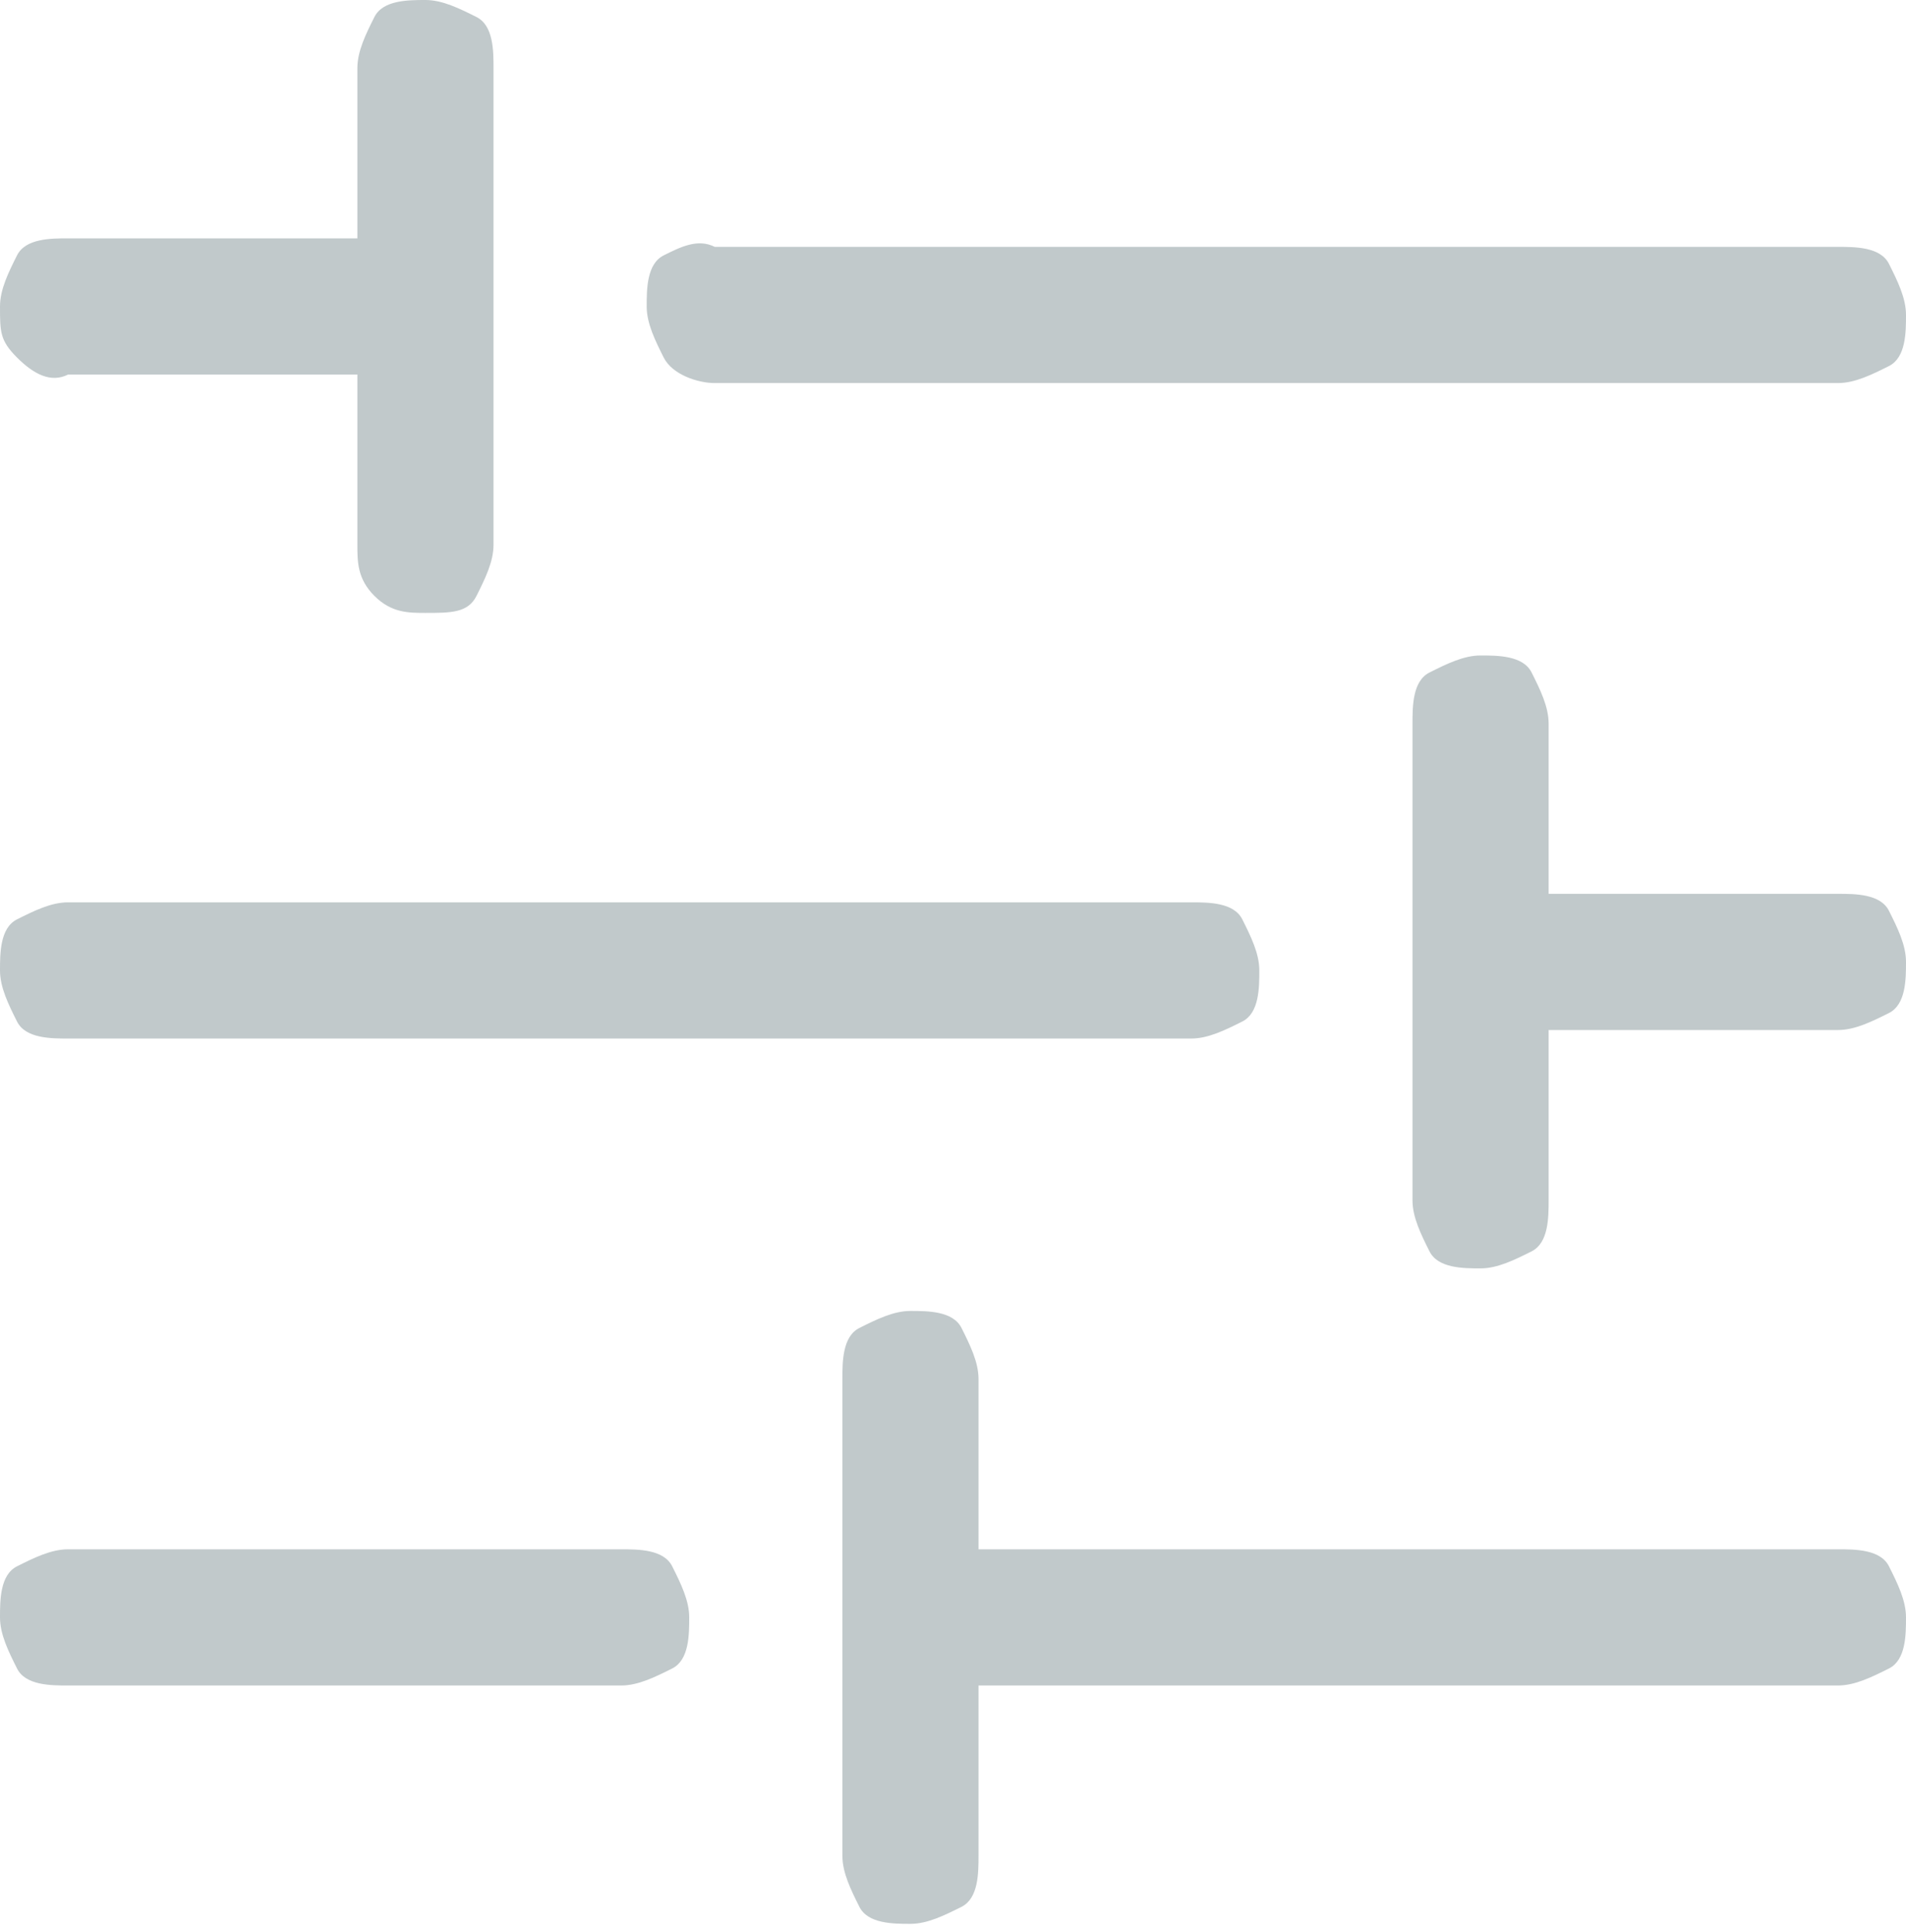 <?xml version="1.0" encoding="utf-8"?>
<!-- Generator: Adobe Illustrator 19.0.0, SVG Export Plug-In . SVG Version: 6.00 Build 0)  -->
<svg version="1.1" id="Layer_1" xmlns="http://www.w3.org/2000/svg" xmlns:xlink="http://www.w3.org/1999/xlink" x="0px" y="0px"
	 viewBox="0.8 1 22.4 22.7" style="enable-background:new 0.8 1 22.4 22.7;" xml:space="preserve">
<style type="text/css">
	.st0{enable-background:new    ;}
	.st1{fill:#c1c9cb;}
</style>
<g class="st0">
	<path class="st1" d="M0.8,4.6C0.8,4.4,0.9,4.2,1,4s0.4-0.2,0.6-0.2H5v-2c0-0.2,0.1-0.4,0.2-0.6S5.6,1,5.8,1c0.2,0,0.4,0.1,0.6,0.2
		s0.2,0.4,0.2,0.6v5.6c0,0.2-0.1,0.4-0.2,0.6S6.1,8.2,5.8,8.2C5.6,8.2,5.4,8.2,5.2,8S5,7.6,5,7.4v-2H1.6C1.4,5.5,1.2,5.4,1,5.2
		S0.8,4.9,0.8,4.6z M1.6,13.2h13.2c0.2,0,0.4-0.1,0.6-0.2s0.2-0.4,0.2-0.6c0-0.2-0.1-0.4-0.2-0.6s-0.4-0.2-0.6-0.2H1.6
		c-0.2,0-0.4,0.1-0.6,0.2s-0.2,0.4-0.2,0.6c0,0.2,0.1,0.4,0.2,0.6S1.4,13.2,1.6,13.2z M8.1,19.2H1.6c-0.2,0-0.4,0.1-0.6,0.2
		S0.8,19.8,0.8,20c0,0.2,0.1,0.4,0.2,0.6s0.4,0.2,0.6,0.2h6.5c0.2,0,0.4-0.1,0.6-0.2s0.2-0.4,0.2-0.6c0-0.2-0.1-0.4-0.2-0.6
		S8.3,19.2,8.1,19.2z M9.2,5.5h13.2c0.2,0,0.4-0.1,0.6-0.2s0.2-0.4,0.2-0.6c0-0.2-0.1-0.4-0.2-0.6s-0.4-0.2-0.6-0.2H9.2
		C9,3.8,8.8,3.9,8.6,4S8.4,4.4,8.4,4.6c0,0.2,0.1,0.4,0.2,0.6S9,5.5,9.2,5.5z M12.3,19.2v-2c0-0.2-0.1-0.4-0.2-0.6s-0.4-0.2-0.6-0.2
		c-0.2,0-0.4,0.1-0.6,0.2s-0.2,0.4-0.2,0.6v5.6c0,0.2,0.1,0.4,0.2,0.6s0.4,0.2,0.6,0.2c0.2,0,0.4-0.1,0.6-0.2s0.2-0.4,0.2-0.6v-2
		h10.1c0.2,0,0.4-0.1,0.6-0.2s0.2-0.4,0.2-0.6c0-0.2-0.1-0.4-0.2-0.6s-0.4-0.2-0.6-0.2H12.3z M22.4,11.5H19v-2
		c0-0.2-0.1-0.4-0.2-0.6s-0.4-0.2-0.6-0.2c-0.2,0-0.4,0.1-0.6,0.2s-0.2,0.4-0.2,0.6v5.6c0,0.2,0.1,0.4,0.2,0.6s0.4,0.2,0.6,0.2
		c0.2,0,0.4-0.1,0.6-0.2s0.2-0.4,0.2-0.6v-2h3.4c0.2,0,0.4-0.1,0.6-0.2s0.2-0.4,0.2-0.6c0-0.2-0.1-0.4-0.2-0.6S22.6,11.5,22.4,11.5z
		"/>
</g>
</svg>
